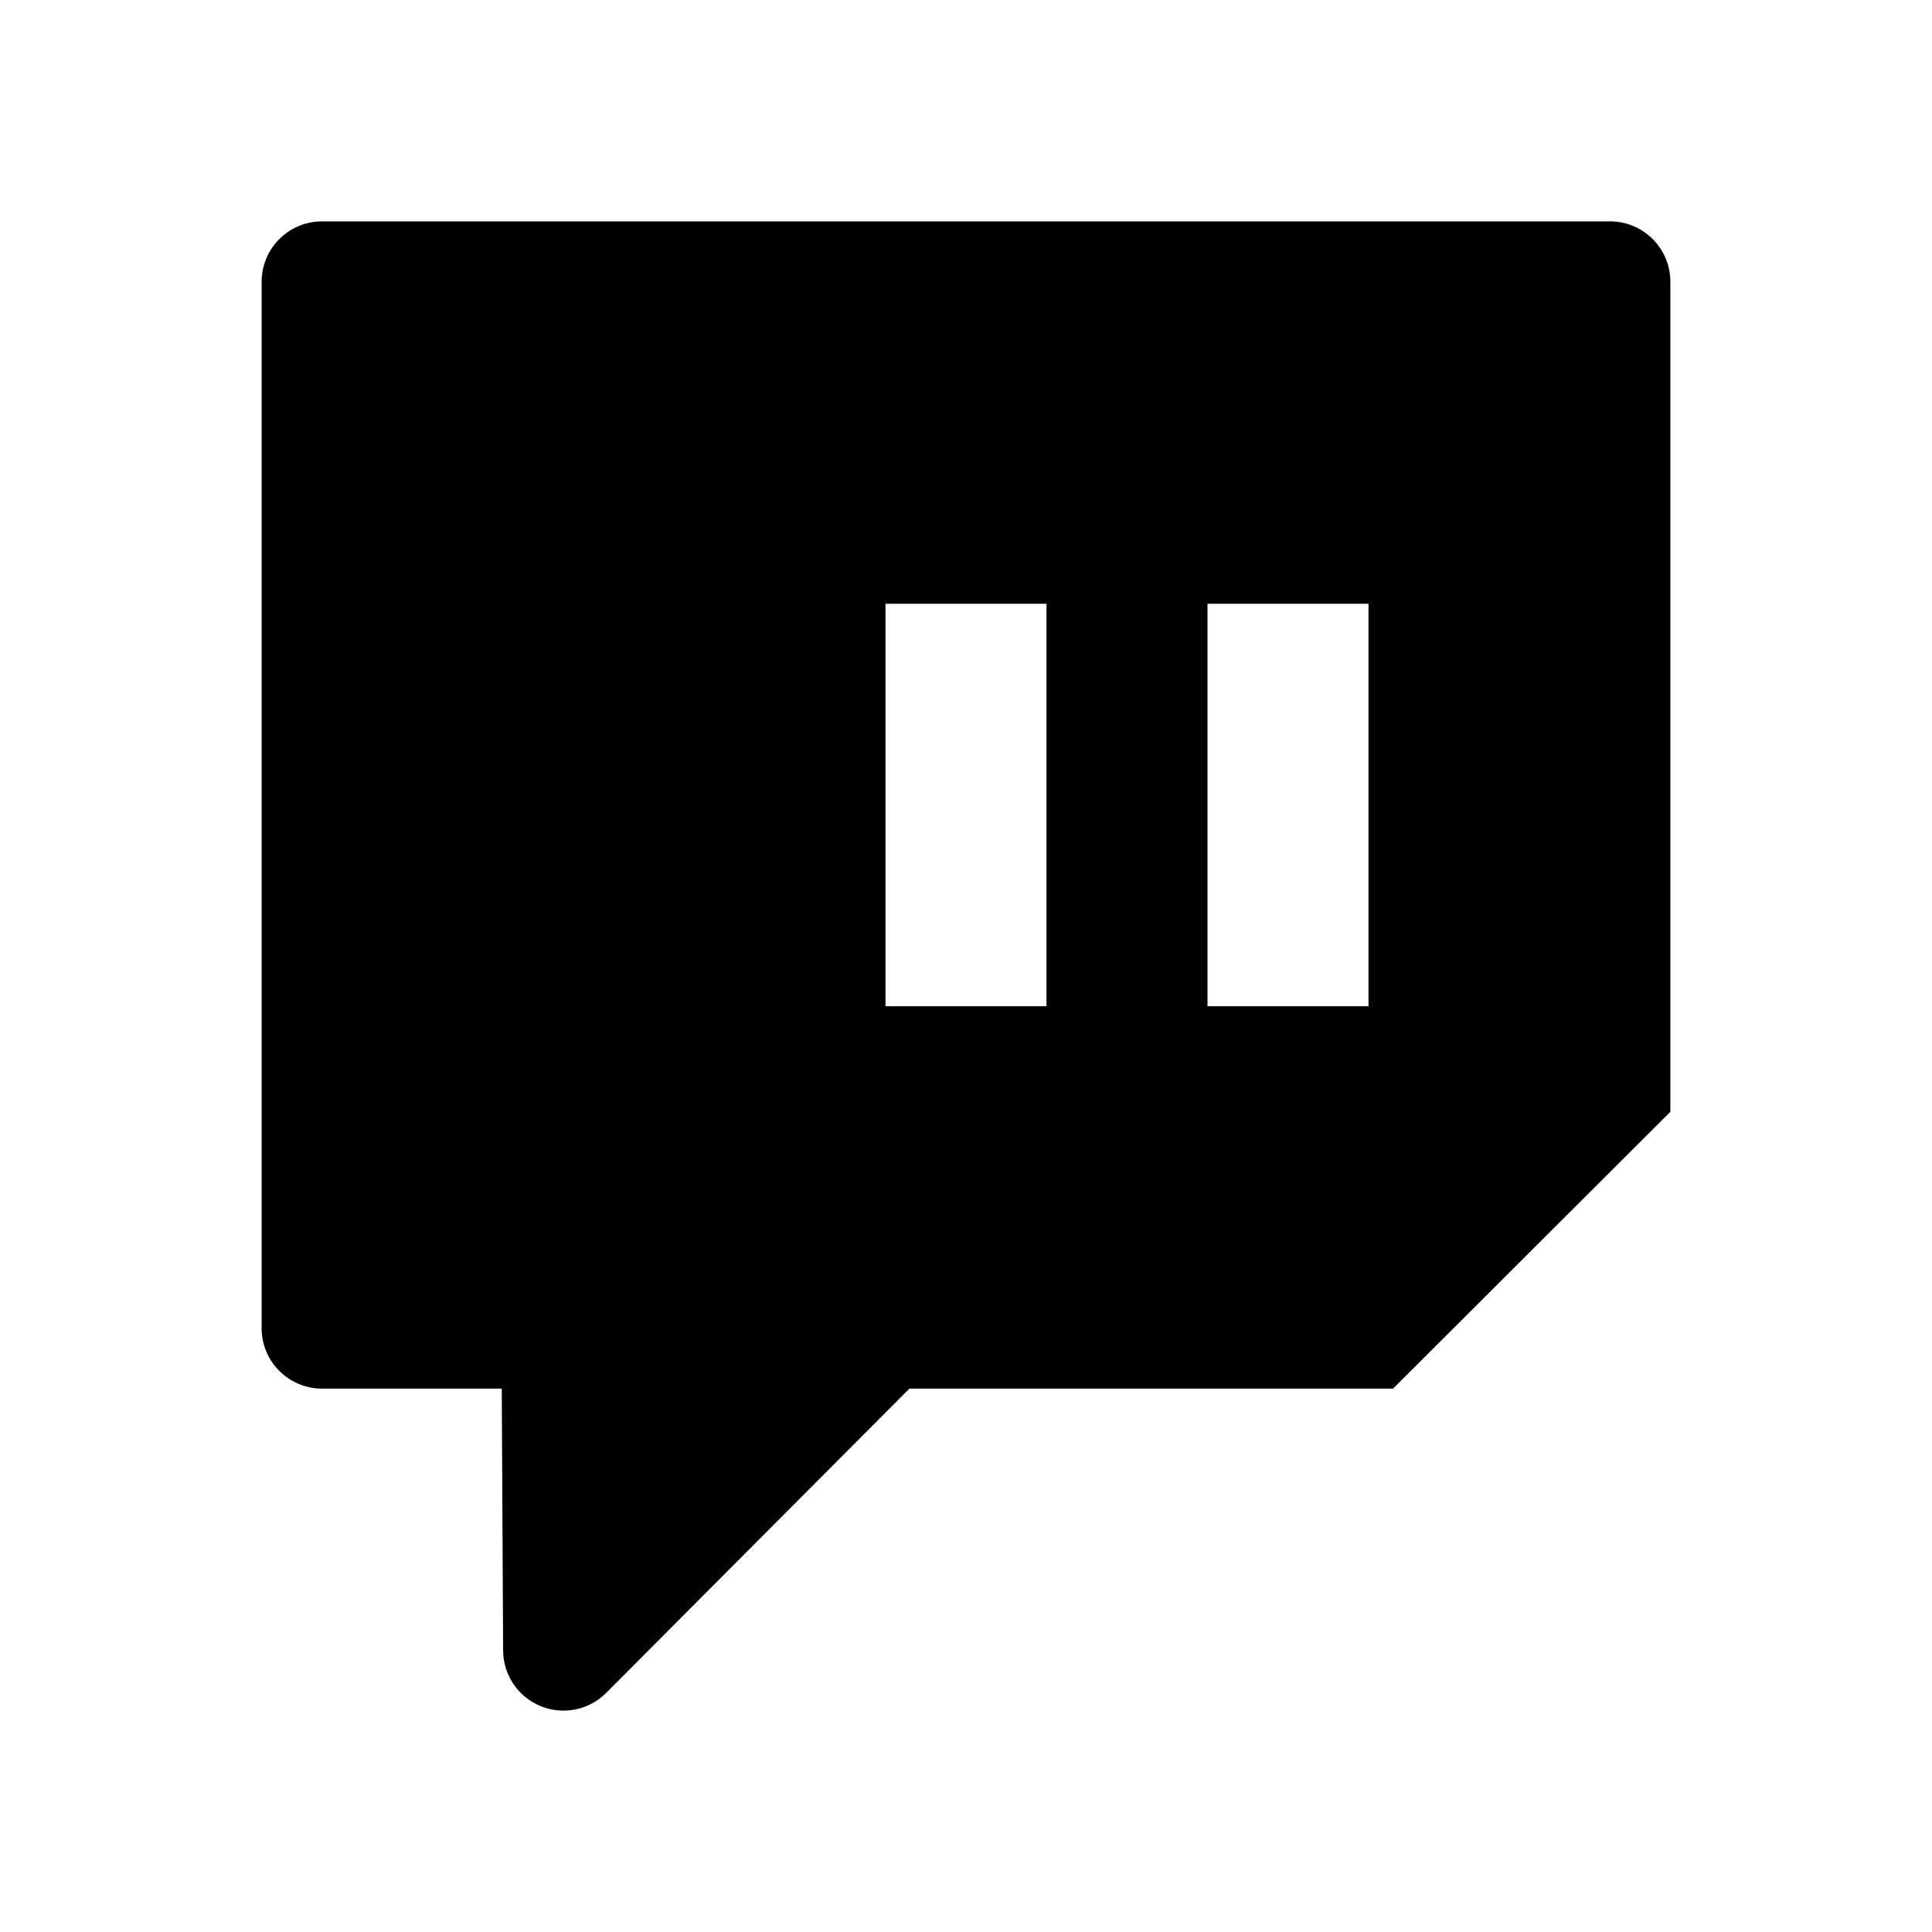 <svg width="24" height="24" viewBox="0 0 24 24" xmlns="http://www.w3.org/2000/svg">
    <path fill-rule="evenodd" clip-rule="evenodd" d="M4 2.75C3.801 2.75 3.61 2.829 3.47 2.97C3.329 3.11 3.25 3.301 3.25 3.5L3.25 16.5C3.25 16.699 3.329 16.89 3.47 17.03C3.611 17.171 3.801 17.25 4 17.25L6.233 17.25L6.25 20.504C6.252 20.807 6.435 21.079 6.715 21.194C6.996 21.309 7.318 21.244 7.531 21.029L11.297 17.25L17.305 17.25L20.75 13.811L20.75 3.5C20.75 3.086 20.414 2.75 20 2.75L4 2.75ZM11 7.5L11 12.5H13V7.5H11ZM15 7.5V12.5H17V7.5H15Z"/>
</svg>
